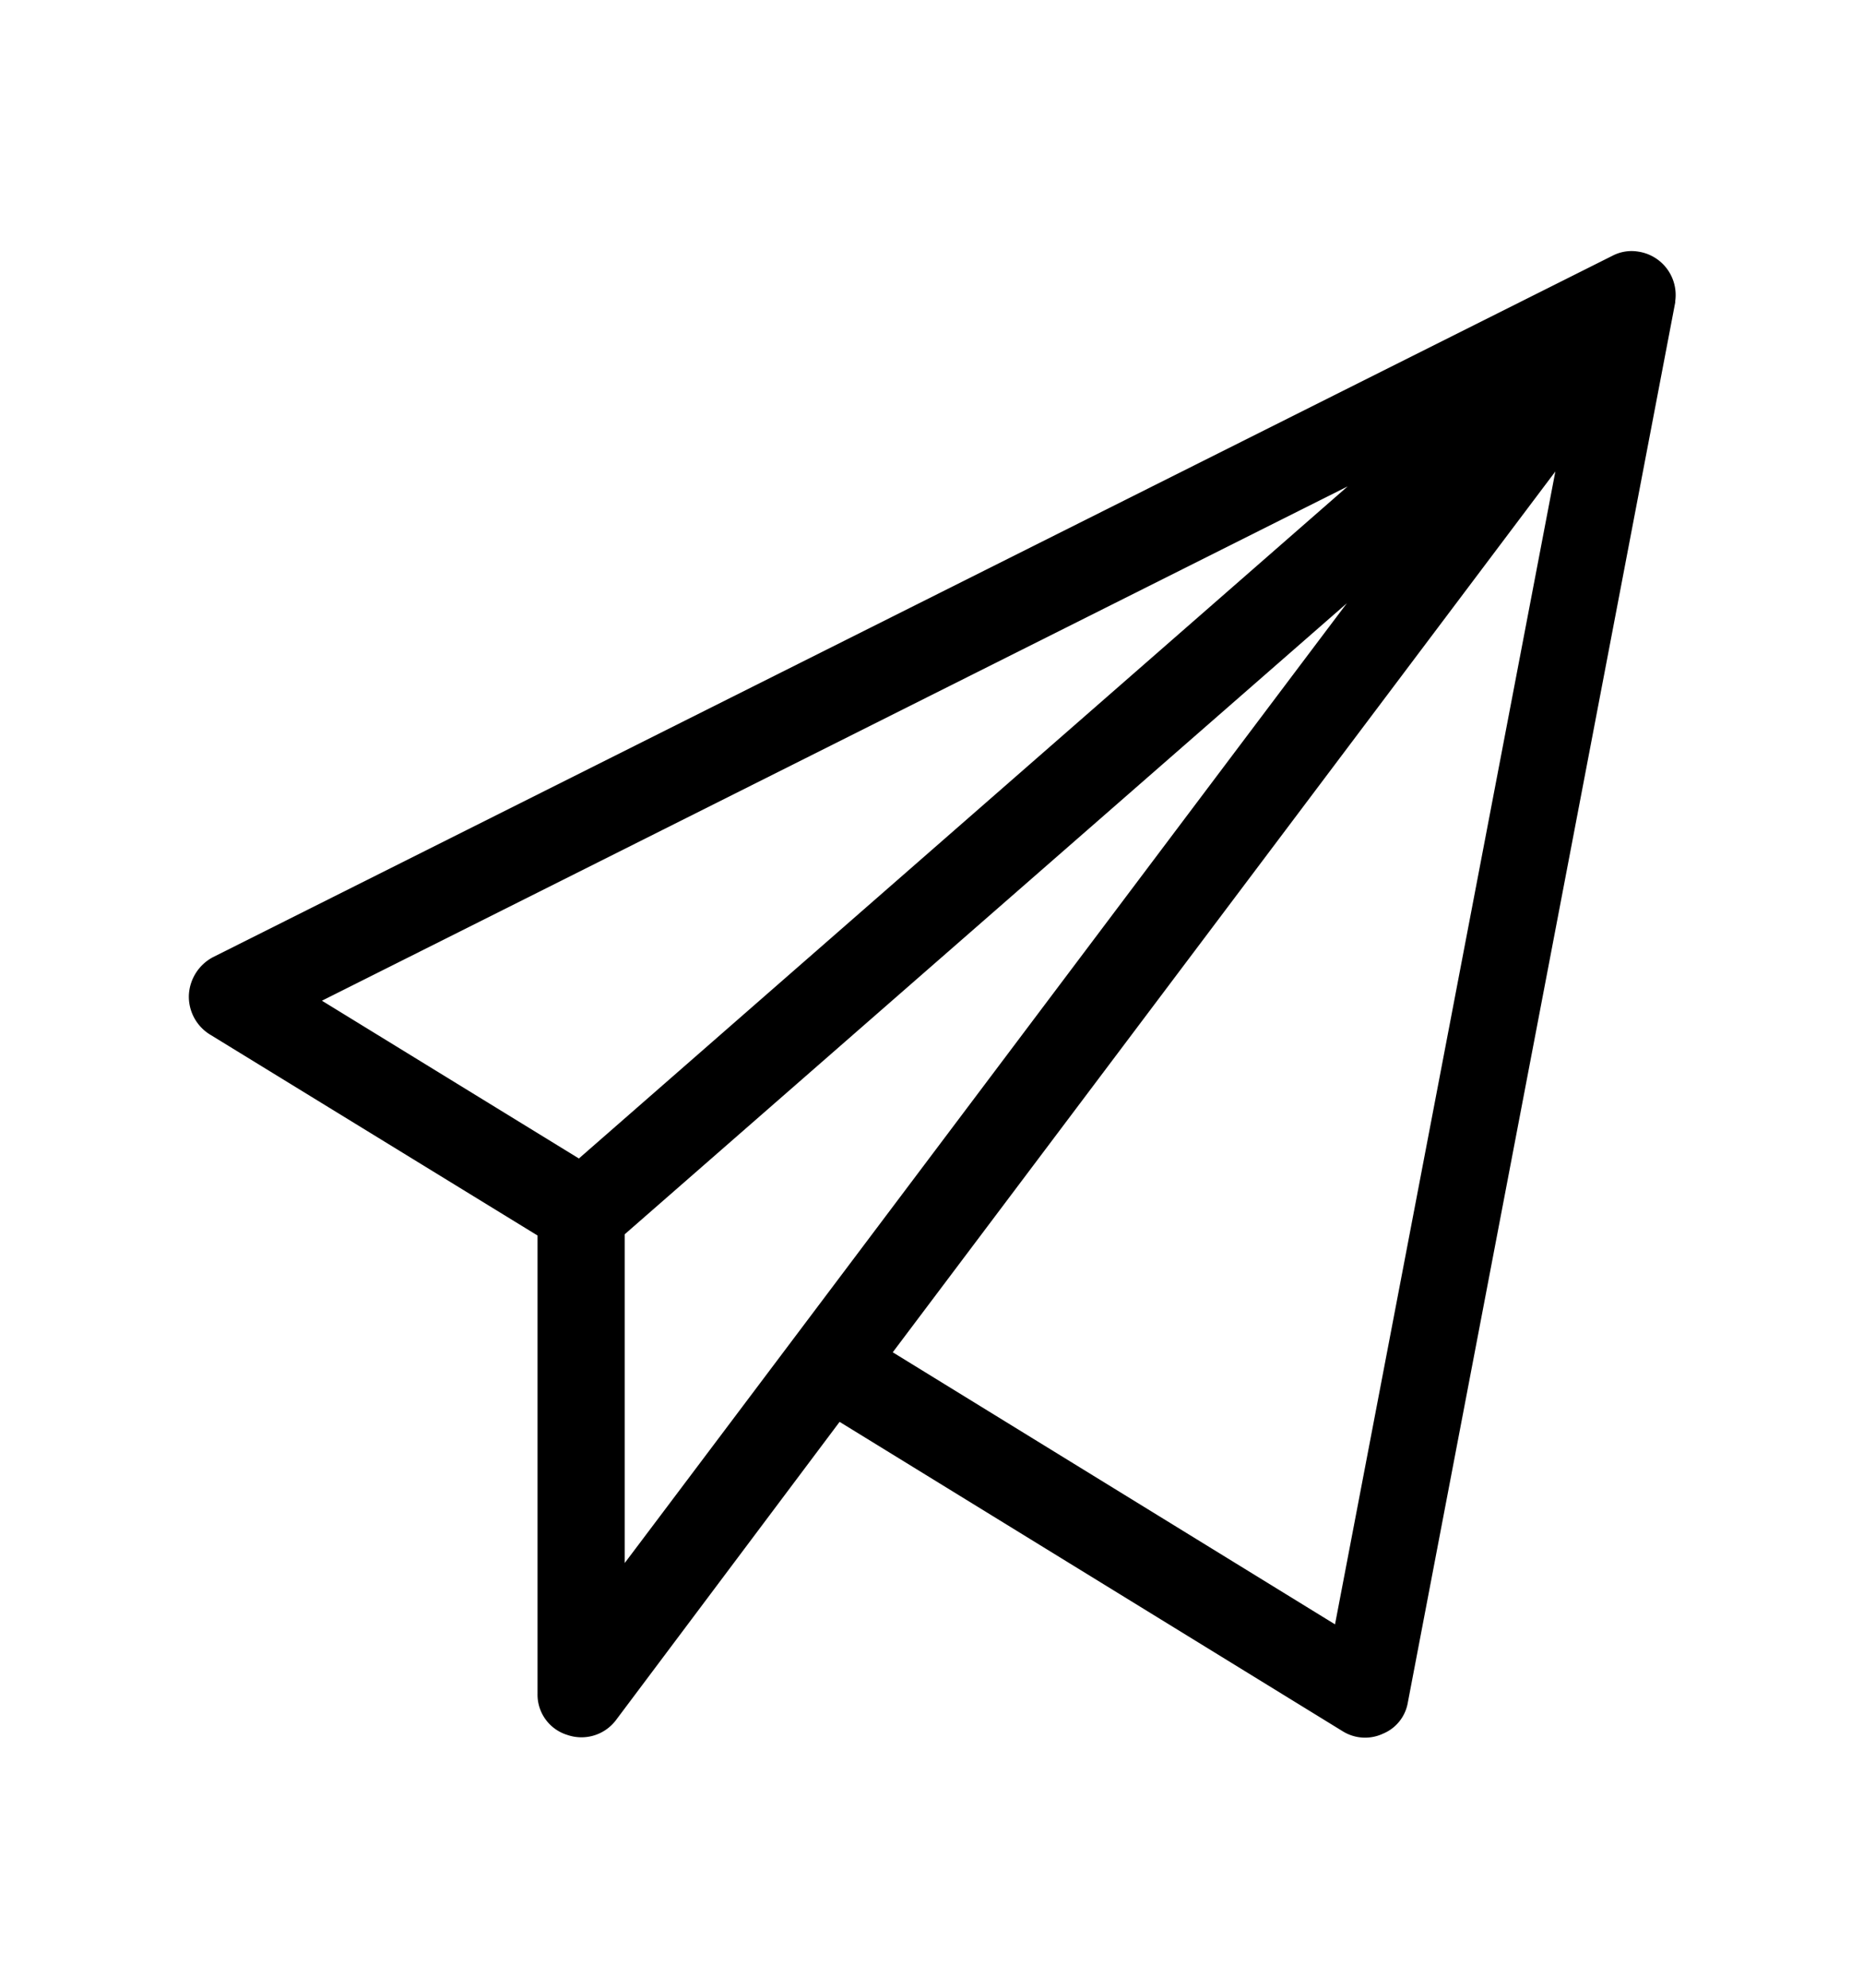<svg xmlns="http://www.w3.org/2000/svg" id="email-contact" viewBox="0 0 15 16" width="100%" height="100%">
			<path d="M12.99 2.055L1.714 7.705a.365.365 0 0 0-.193.3.358.358 0 0 0 .166.32l2.641 1.62v3.69a.339.339 0 0 0 .24.33.348.348 0 0 0 .392-.12l1.8-2.4 4.05 2.49a.341.341 0 0 0 .325.02.331.331 0 0 0 .2-.25l2.153-11.27v-.01a.353.353 0 0 0-.3-.4.332.332 0 0 0-.198.03zm-8.329 7.27l-2.069-1.27 8.259-4.14zm.369 3.26v-2.65l5.815-5.08c-.13.17-5.666 7.53-5.818 7.73zm5.719.49l-3.561-2.19 5.335-7.09z"></path>
		</svg>